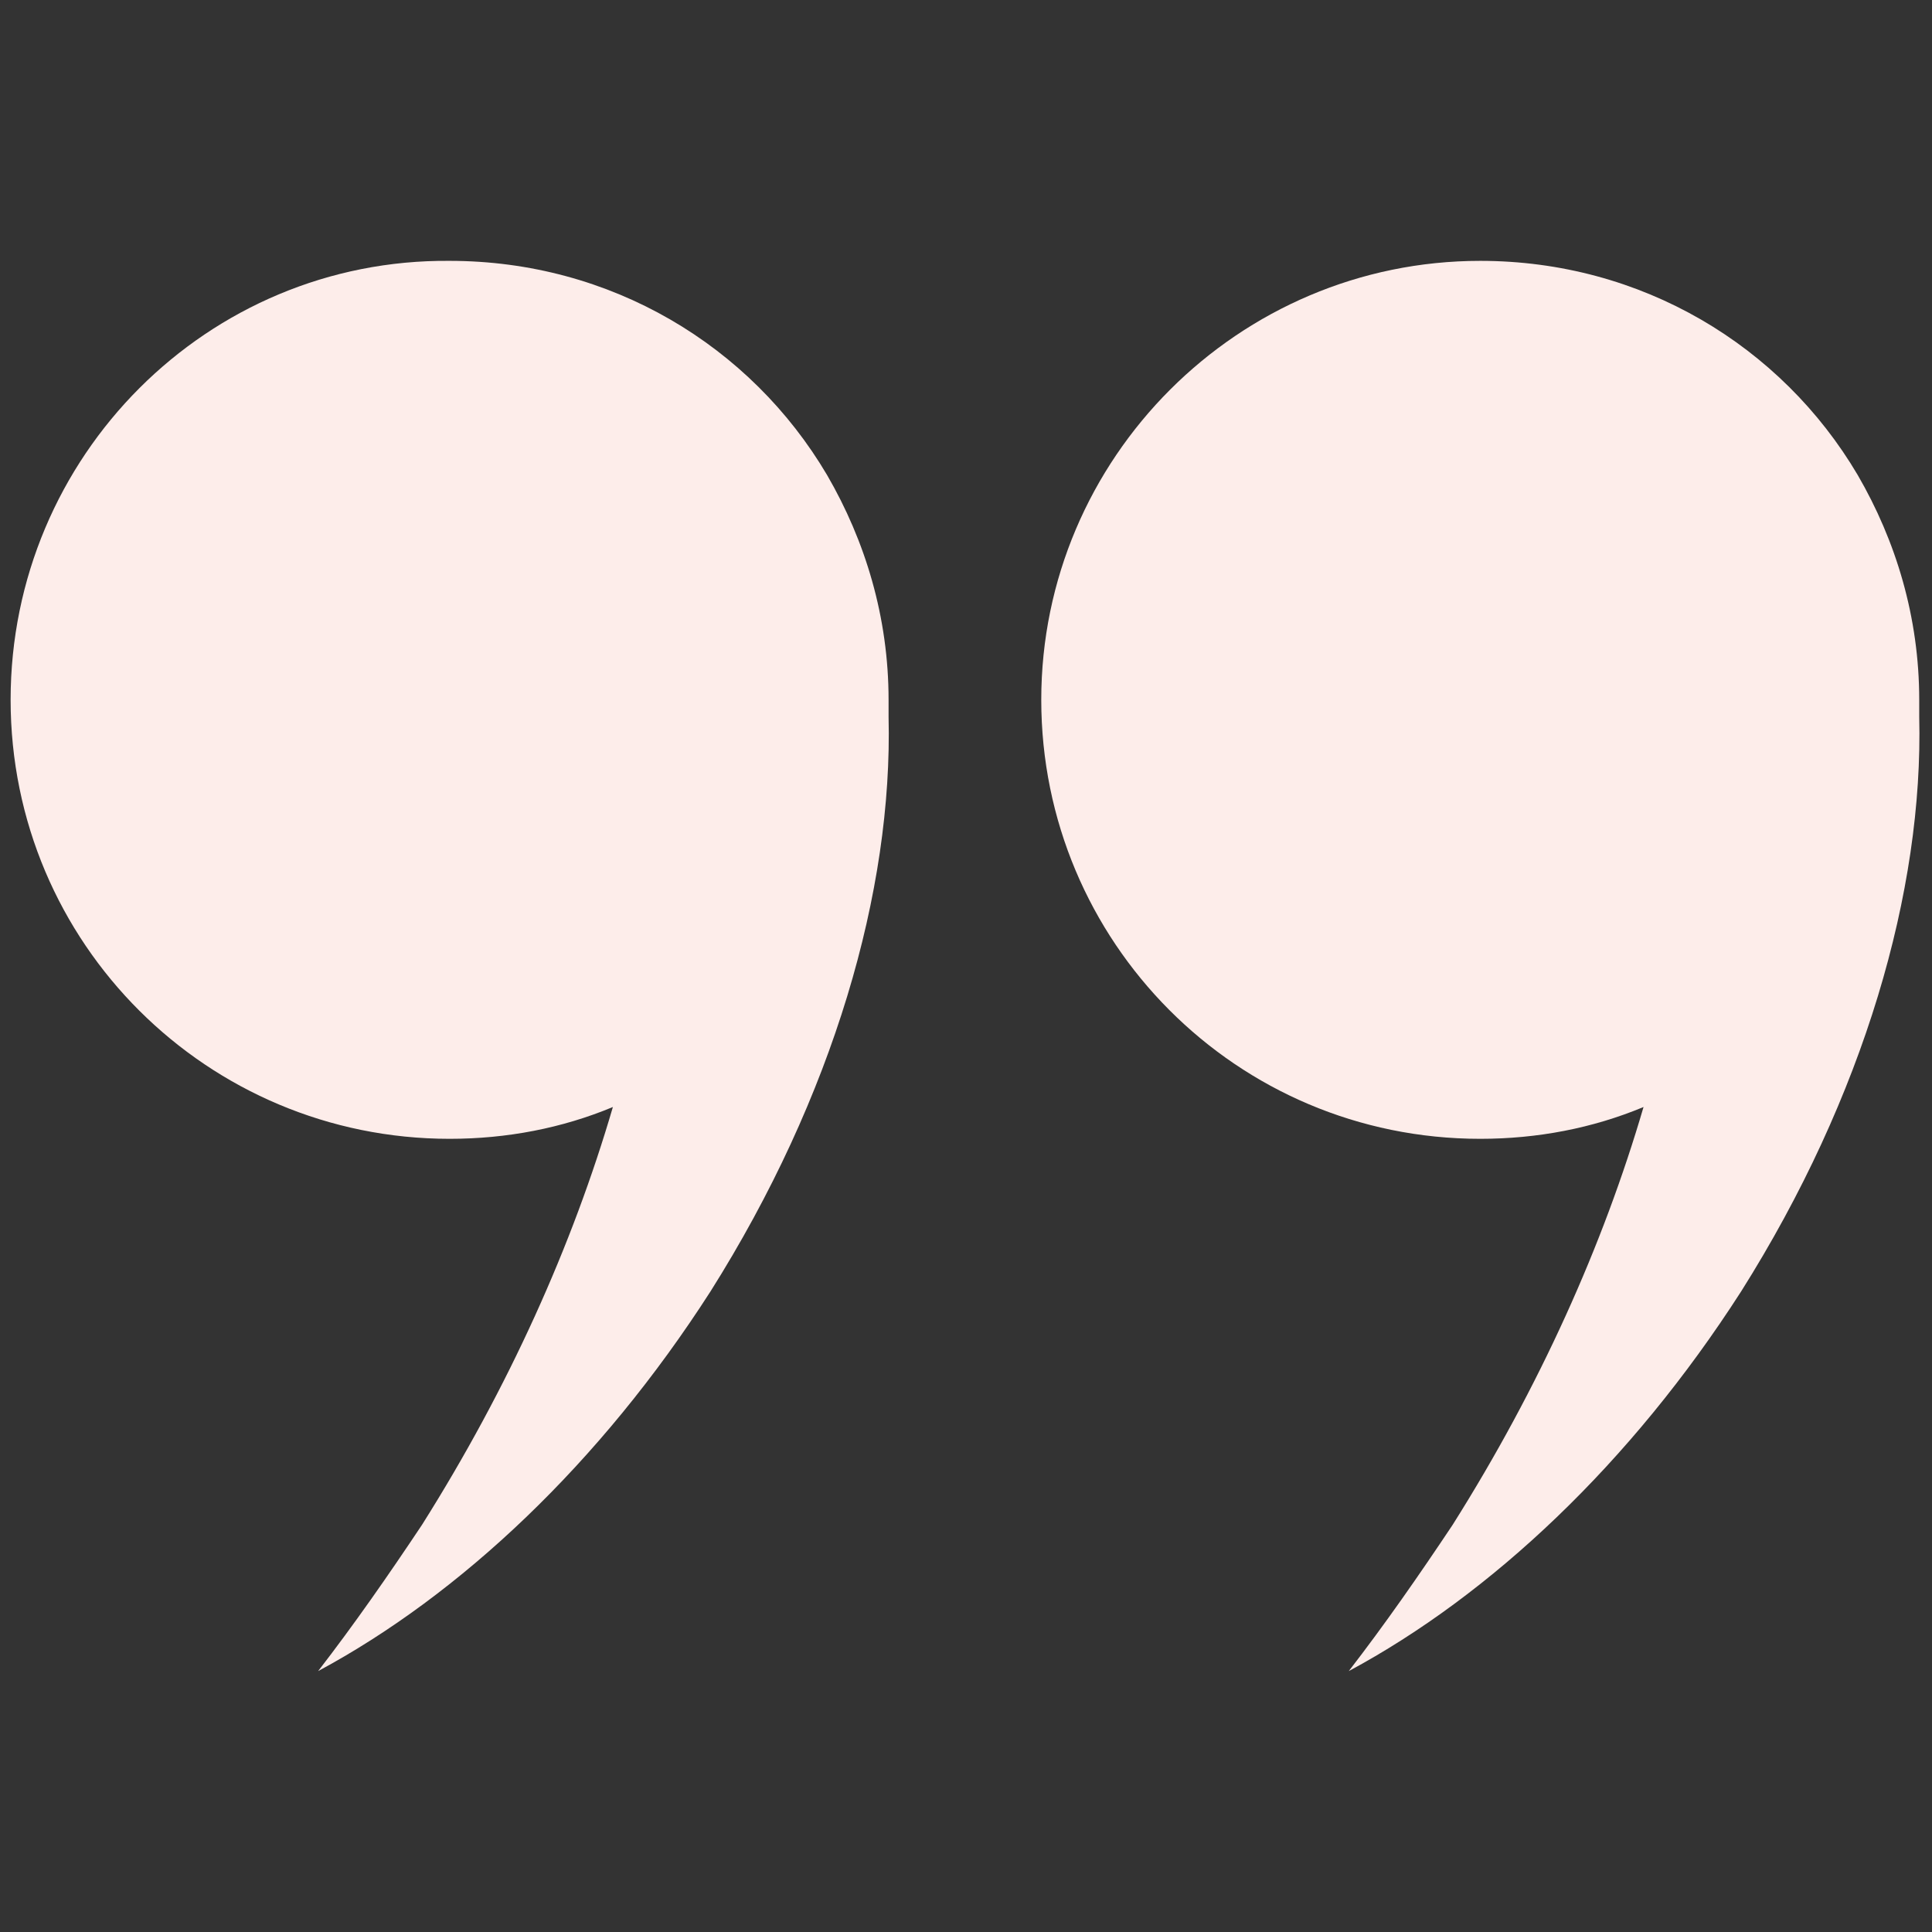 <?xml version="1.0" encoding="utf-8"?>
<!-- Generator: Adobe Illustrator 24.1.1, SVG Export Plug-In . SVG Version: 6.00 Build 0)  -->
<svg version="1.1" id="Layer_1" xmlns="http://www.w3.org/2000/svg" xmlns:xlink="http://www.w3.org/1999/xlink" x="0px" y="0px"
	 viewBox="0 0 256 256" style="enable-background:new 0 0 256 256;" xml:space="preserve">
<rect x="0" y="0" width="256" height="256" fill="#333333" stroke="none"/>
<style type="text/css">
	.st0{fill:#FDEDEA;}
</style>
<g transform="translate(1.407 1.407) scale(2.81 2.81)">
	<path class="st0" d="M69.3,53.2c2.7,0,5.3-0.5,7.7-1.5c-1.9,6.5-4.9,13.2-9,19.7c-1.6,2.4-3.2,4.7-4.9,6.9
		c6.7-3.6,13.3-9.8,18.5-17.9c5.8-9.2,8.6-18.9,8.4-27.1c0-0.3,0-0.5,0-0.8c0-3.9-1.1-7.5-2.9-10.6c0,0,0,0,0,0
		c-3.6-6.1-10.2-10.1-17.8-10.1c-11.4,0-20.7,9.3-20.7,20.7C48.6,43.9,57.8,53.2,69.3,53.2z"/>
	<path class="st0" d="M20.7,53.2c2.7,0,5.3-0.5,7.7-1.5c-1.9,6.5-4.9,13.2-9,19.7c-1.6,2.4-3.2,4.7-4.9,6.9
		c6.7-3.6,13.3-9.8,18.5-17.9c5.8-9.2,8.6-18.9,8.4-27.1c0-0.3,0-0.5,0-0.8c0-3.9-1.1-7.5-2.9-10.6c0,0,0,0,0,0
		c-3.6-6.1-10.2-10.1-17.8-10.1C9.3,11.7,0,21,0,32.5S9.3,53.2,20.7,53.2z"/>
</g>
</svg>
